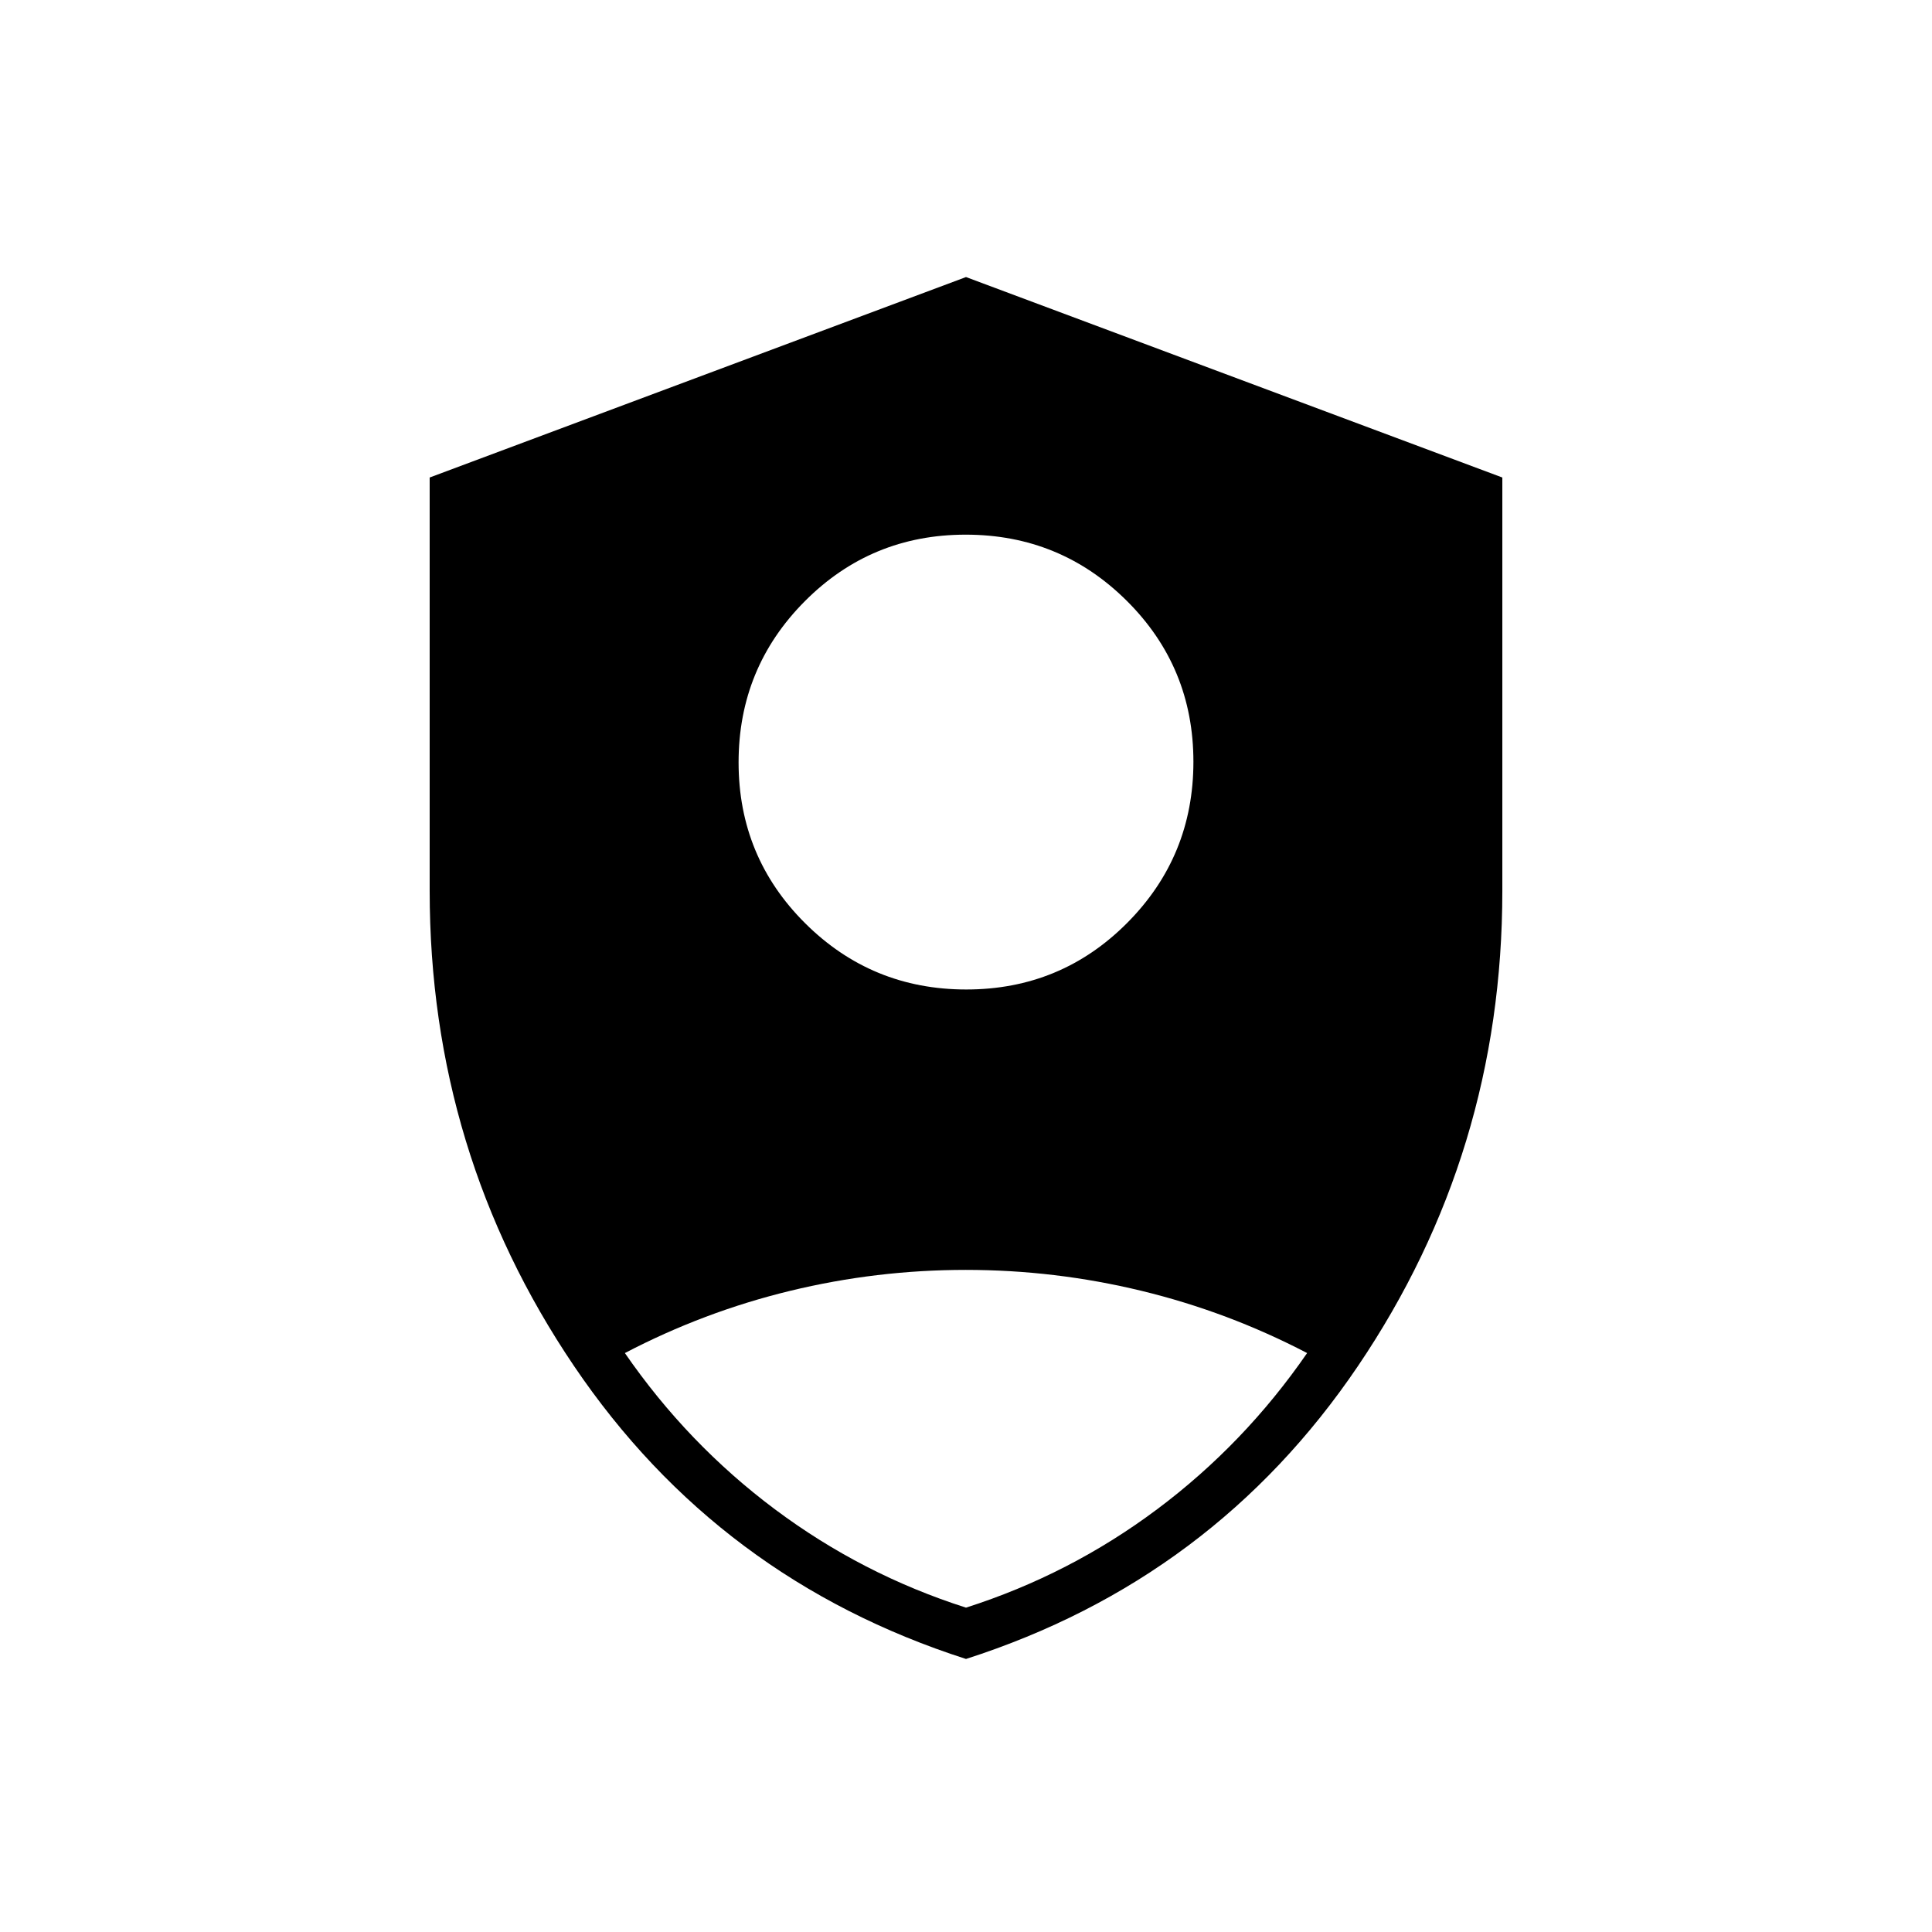 <svg xmlns="http://www.w3.org/2000/svg" height="40" viewBox="0 -960 960 960" width="40"><path d="M480.15-468.33q47.02 0 79.93-33.07Q593-534.48 593-581.49q0-47.01-33.07-79.93-33.07-32.91-80.08-32.91-47.02 0-79.93 33.07Q367-628.19 367-581.18t33.07 79.93q33.07 32.92 80.08 32.92ZM480-135.67q-123-39.5-194.75-145.53-71.75-106.04-71.75-236.13v-205.4l266.5-99.6 266.5 99.6v205.4q0 130.09-71.75 236.13Q603-175.17 480-135.67Zm0-25.5q51.67-16.5 95-48.91 43.33-32.42 74.5-77.59-39.34-20.51-82.31-30.92Q524.23-329 479.88-329t-87.26 10.41q-42.9 10.41-82.12 30.92 31.17 45.17 74.5 77.59 43.33 32.41 95 48.91Z"/></svg>